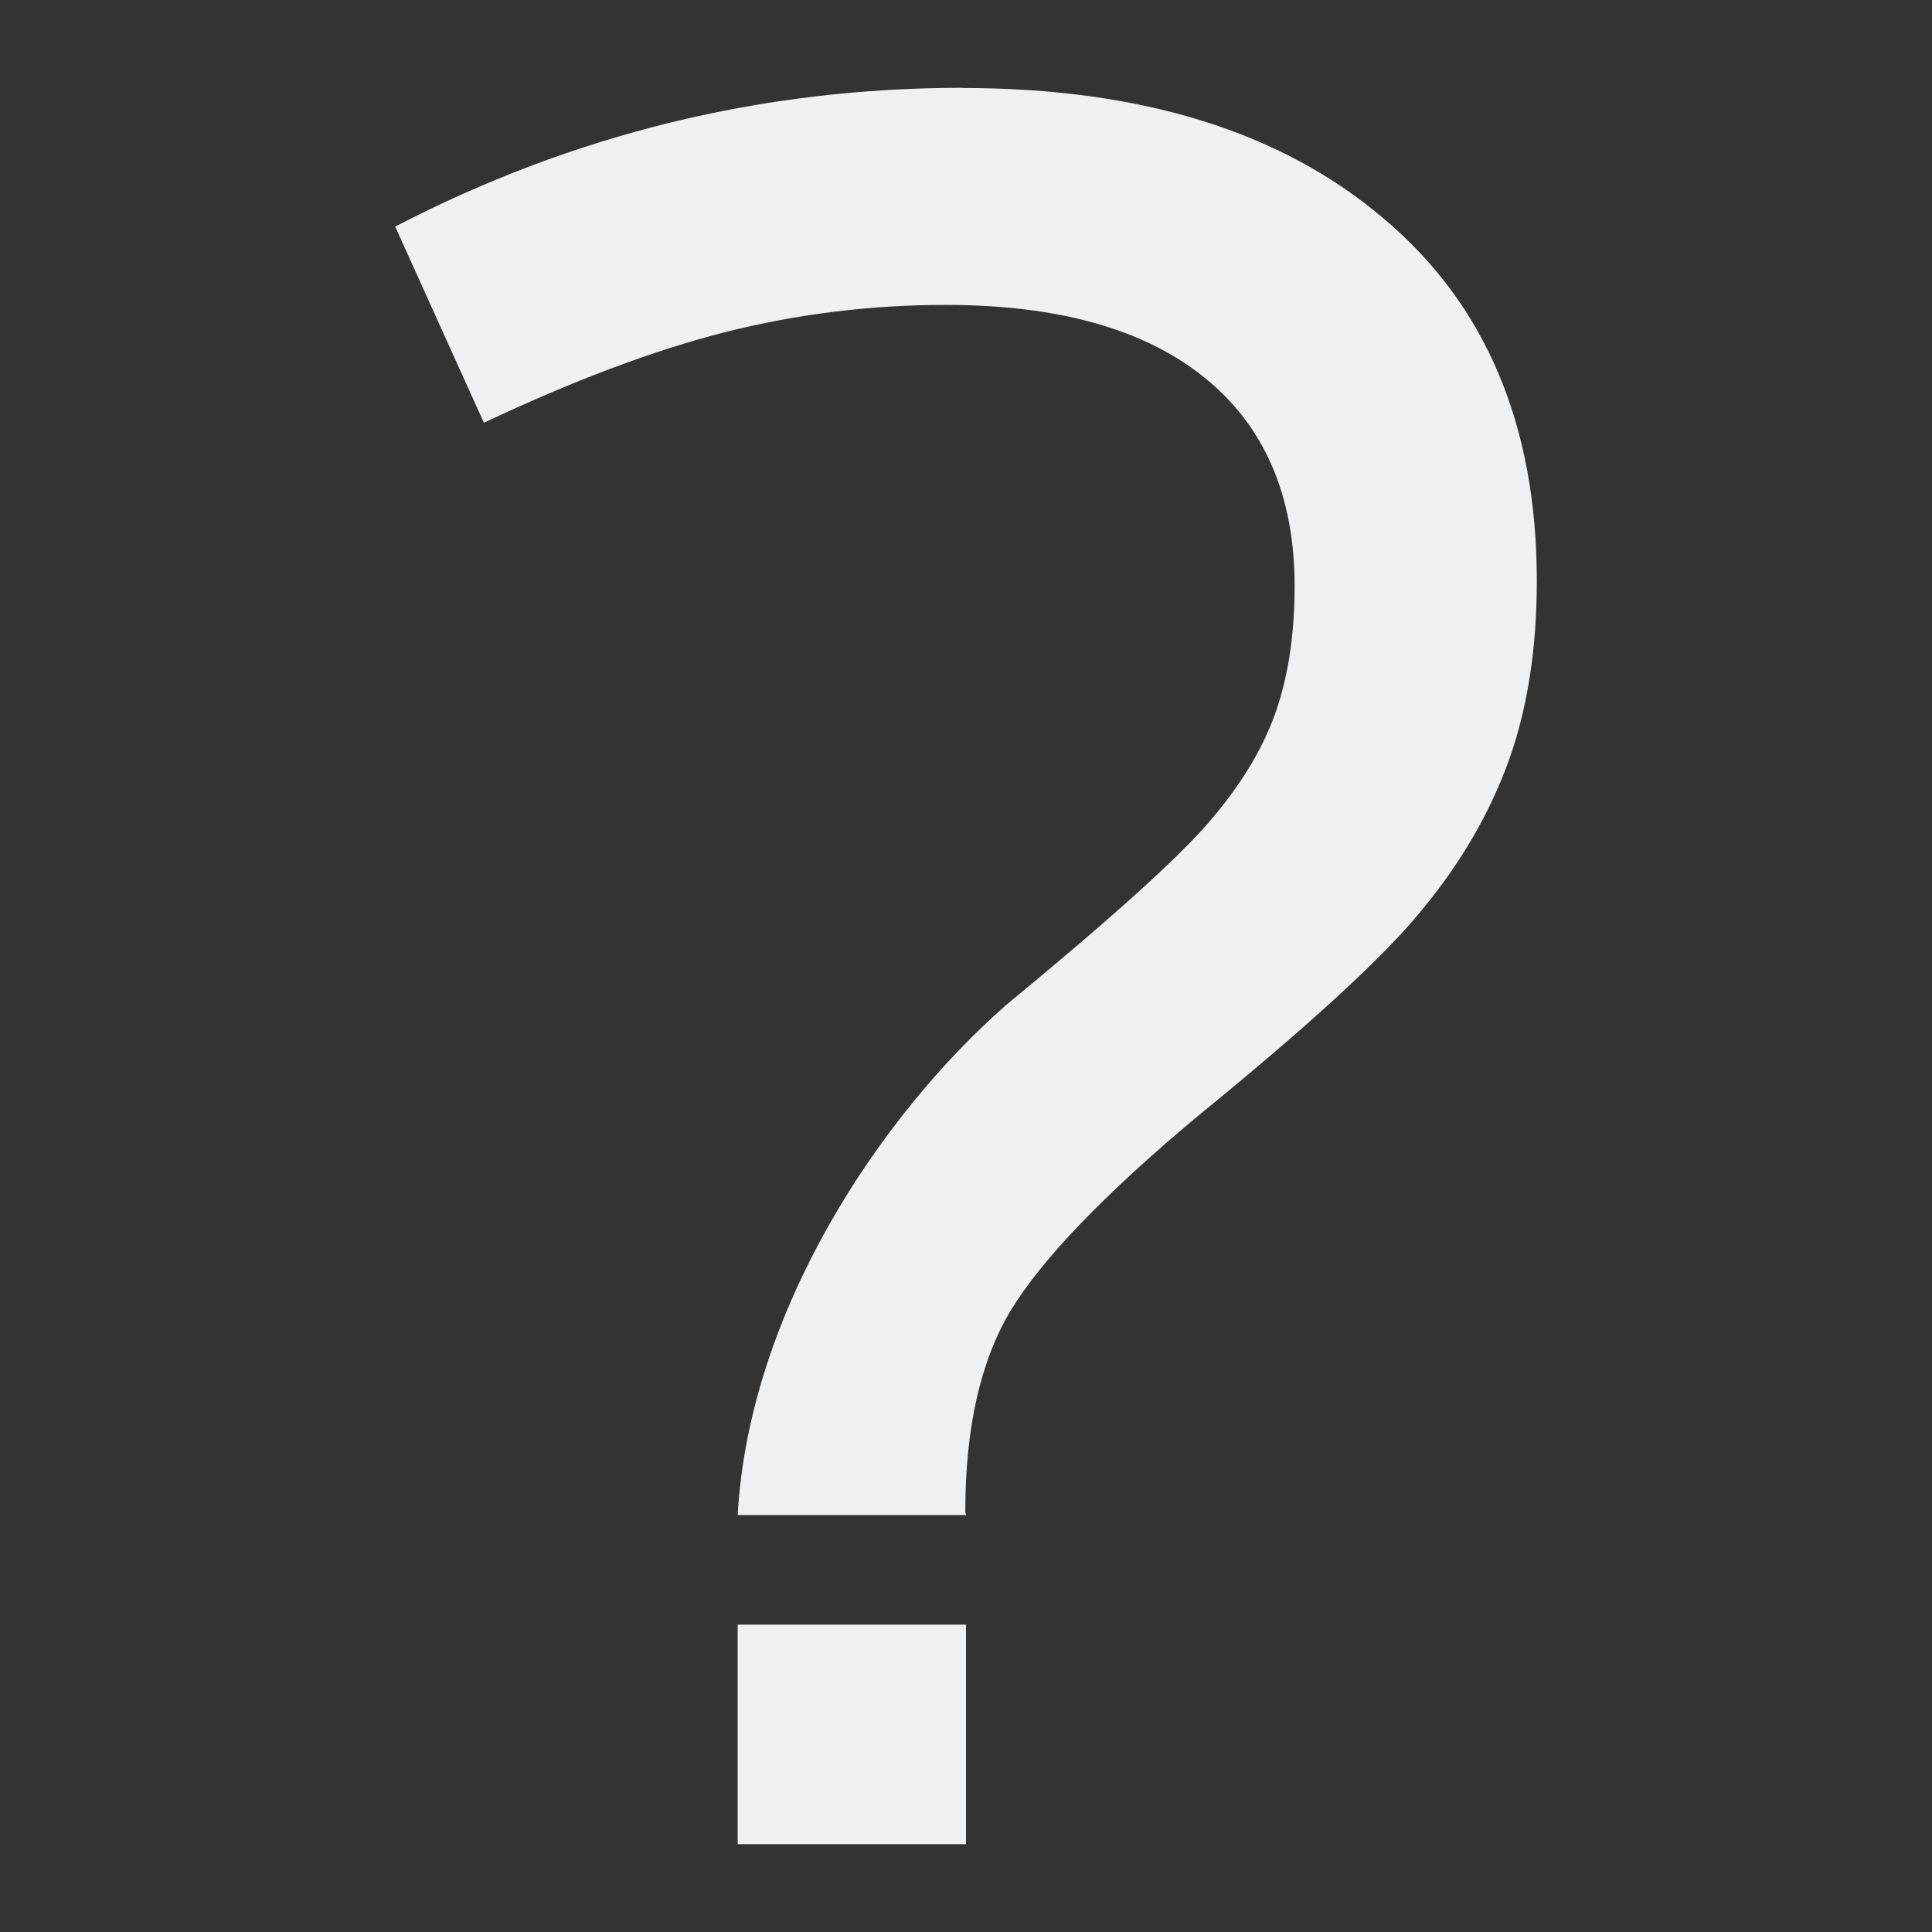 <?xml version="1.0" encoding="UTF-8"?>
<svg version="1.1" viewBox="0 0 22 22" xmlns="http://www.w3.org/2000/svg"><rect x="0" y="0" width="22" height="22" fill="#333333" stroke="none"/><defs><style type="text/css">.ColorScheme-Text {
        color:#232629;
      }</style></defs><path class="ColorScheme-Text" d="m10.959 1c-2.276 0-4.429 0.527-6.459 1.58l1.01 2.234c1.015-0.479 1.927-0.822 2.74-1.03 0.823-0.208 1.661-0.312 2.516-0.312 1.282 0 2.266 0.275 2.95 0.828 0.684 0.552 1.026 1.344 1.026 2.376 0 0.552-0.074 1.038-0.223 1.455-0.15 0.417-0.406 0.833-0.769 1.25-0.363 0.417-1.128 1.104-2.293 2.063-1.43 1.254-2.926 3.482-3.057 5.808h2.6l-0.008-0.039c0-0.948 0.171-1.71 0.513-2.283 0.353-0.584 1.057-1.319 2.115-2.205 1.293-1.053 2.155-1.844 2.582-2.376 0.438-0.531 0.764-1.093 0.978-1.687 0.214-0.594 0.32-1.277 0.32-2.048 0-1.772-0.582-3.149-1.747-4.128-1.165-0.99-2.763-1.484-4.794-1.484zm-2.559 17.5v2.5h2.6v-2.5z" color="#232629" fill="#eff0f1"/></svg>
